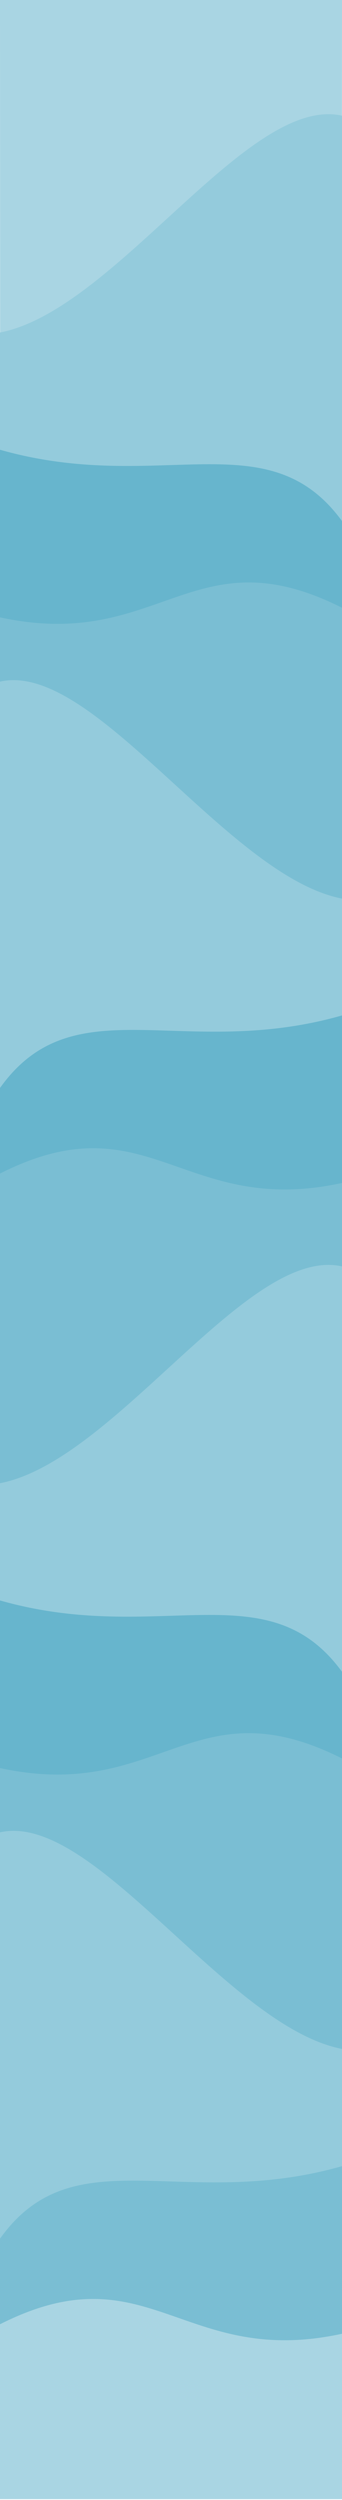 <svg xmlns="http://www.w3.org/2000/svg" width="390" height="2846" fill="none" viewBox="0 0 390 2846">
  <path fill="#A9D5E3" d="M0 0h390l-2 2845H1L0 0Z"/>
  <path fill="#94CBDC" d="M390 891V131.712C282.5 107.227 132 352.994 0 378.548V891h390Z"/>
  <path fill="#67B5CD" d="M391 891V594.576C306.283 476.535 182.968 564.008 0 512v379h391Z"/>
  <path fill="#7ABED3" d="M390 891.084V691.883c-170-85.495-207.5 50.487-390 10.92v188.281h390Z"/>
  <path fill="#7ABED3" d="M0 887h390v916H0z"/>
  <path fill="#94CBDC" d="M0 1273V776c106.952-24.485 258.673 221.446 390 247v250H0Z"/>
  <path fill="#67B5CD" d="M-.005 1387v-148.42C84.279 1120.53 207.966 1208.01 390 1156v231H-.005Z"/>
  <path fill="#7ABED3" d="M0 1535v-199c169.133-85.5 208.431 50.29 390 10.72V1535H0Z"/>
  <path fill="#94CBDC" d="M390 2201v-759.29c-107.5-24.48-258 221.28-390 246.84V2201h390Z"/>
  <path fill="#67B5CD" d="M391 2201v-296.42c-84.717-118.05-208.032-30.57-391-82.58v379h391Z"/>
  <path fill="#7ABED3" d="M390 2356v-354.12c-170-85.49-207.5 50.49-390 10.92V2356h390Z"/>
  <path fill="#94CBDC" d="M0 2845v-759c107.224-24.49 258.338 220.99 390 246.55V2845H0Z"/>
  <path fill="#7ABED3" d="M-.005 2845v-296.42C84.279 2430.53 207.966 2518.01 390 2466v379H-.005Z"/>
  <path fill="#A9D5E3" d="M0 2845v-199c169.133-85.49 208.431 50.37 390 10.8v188.28L0 2845Z"/>
</svg>

